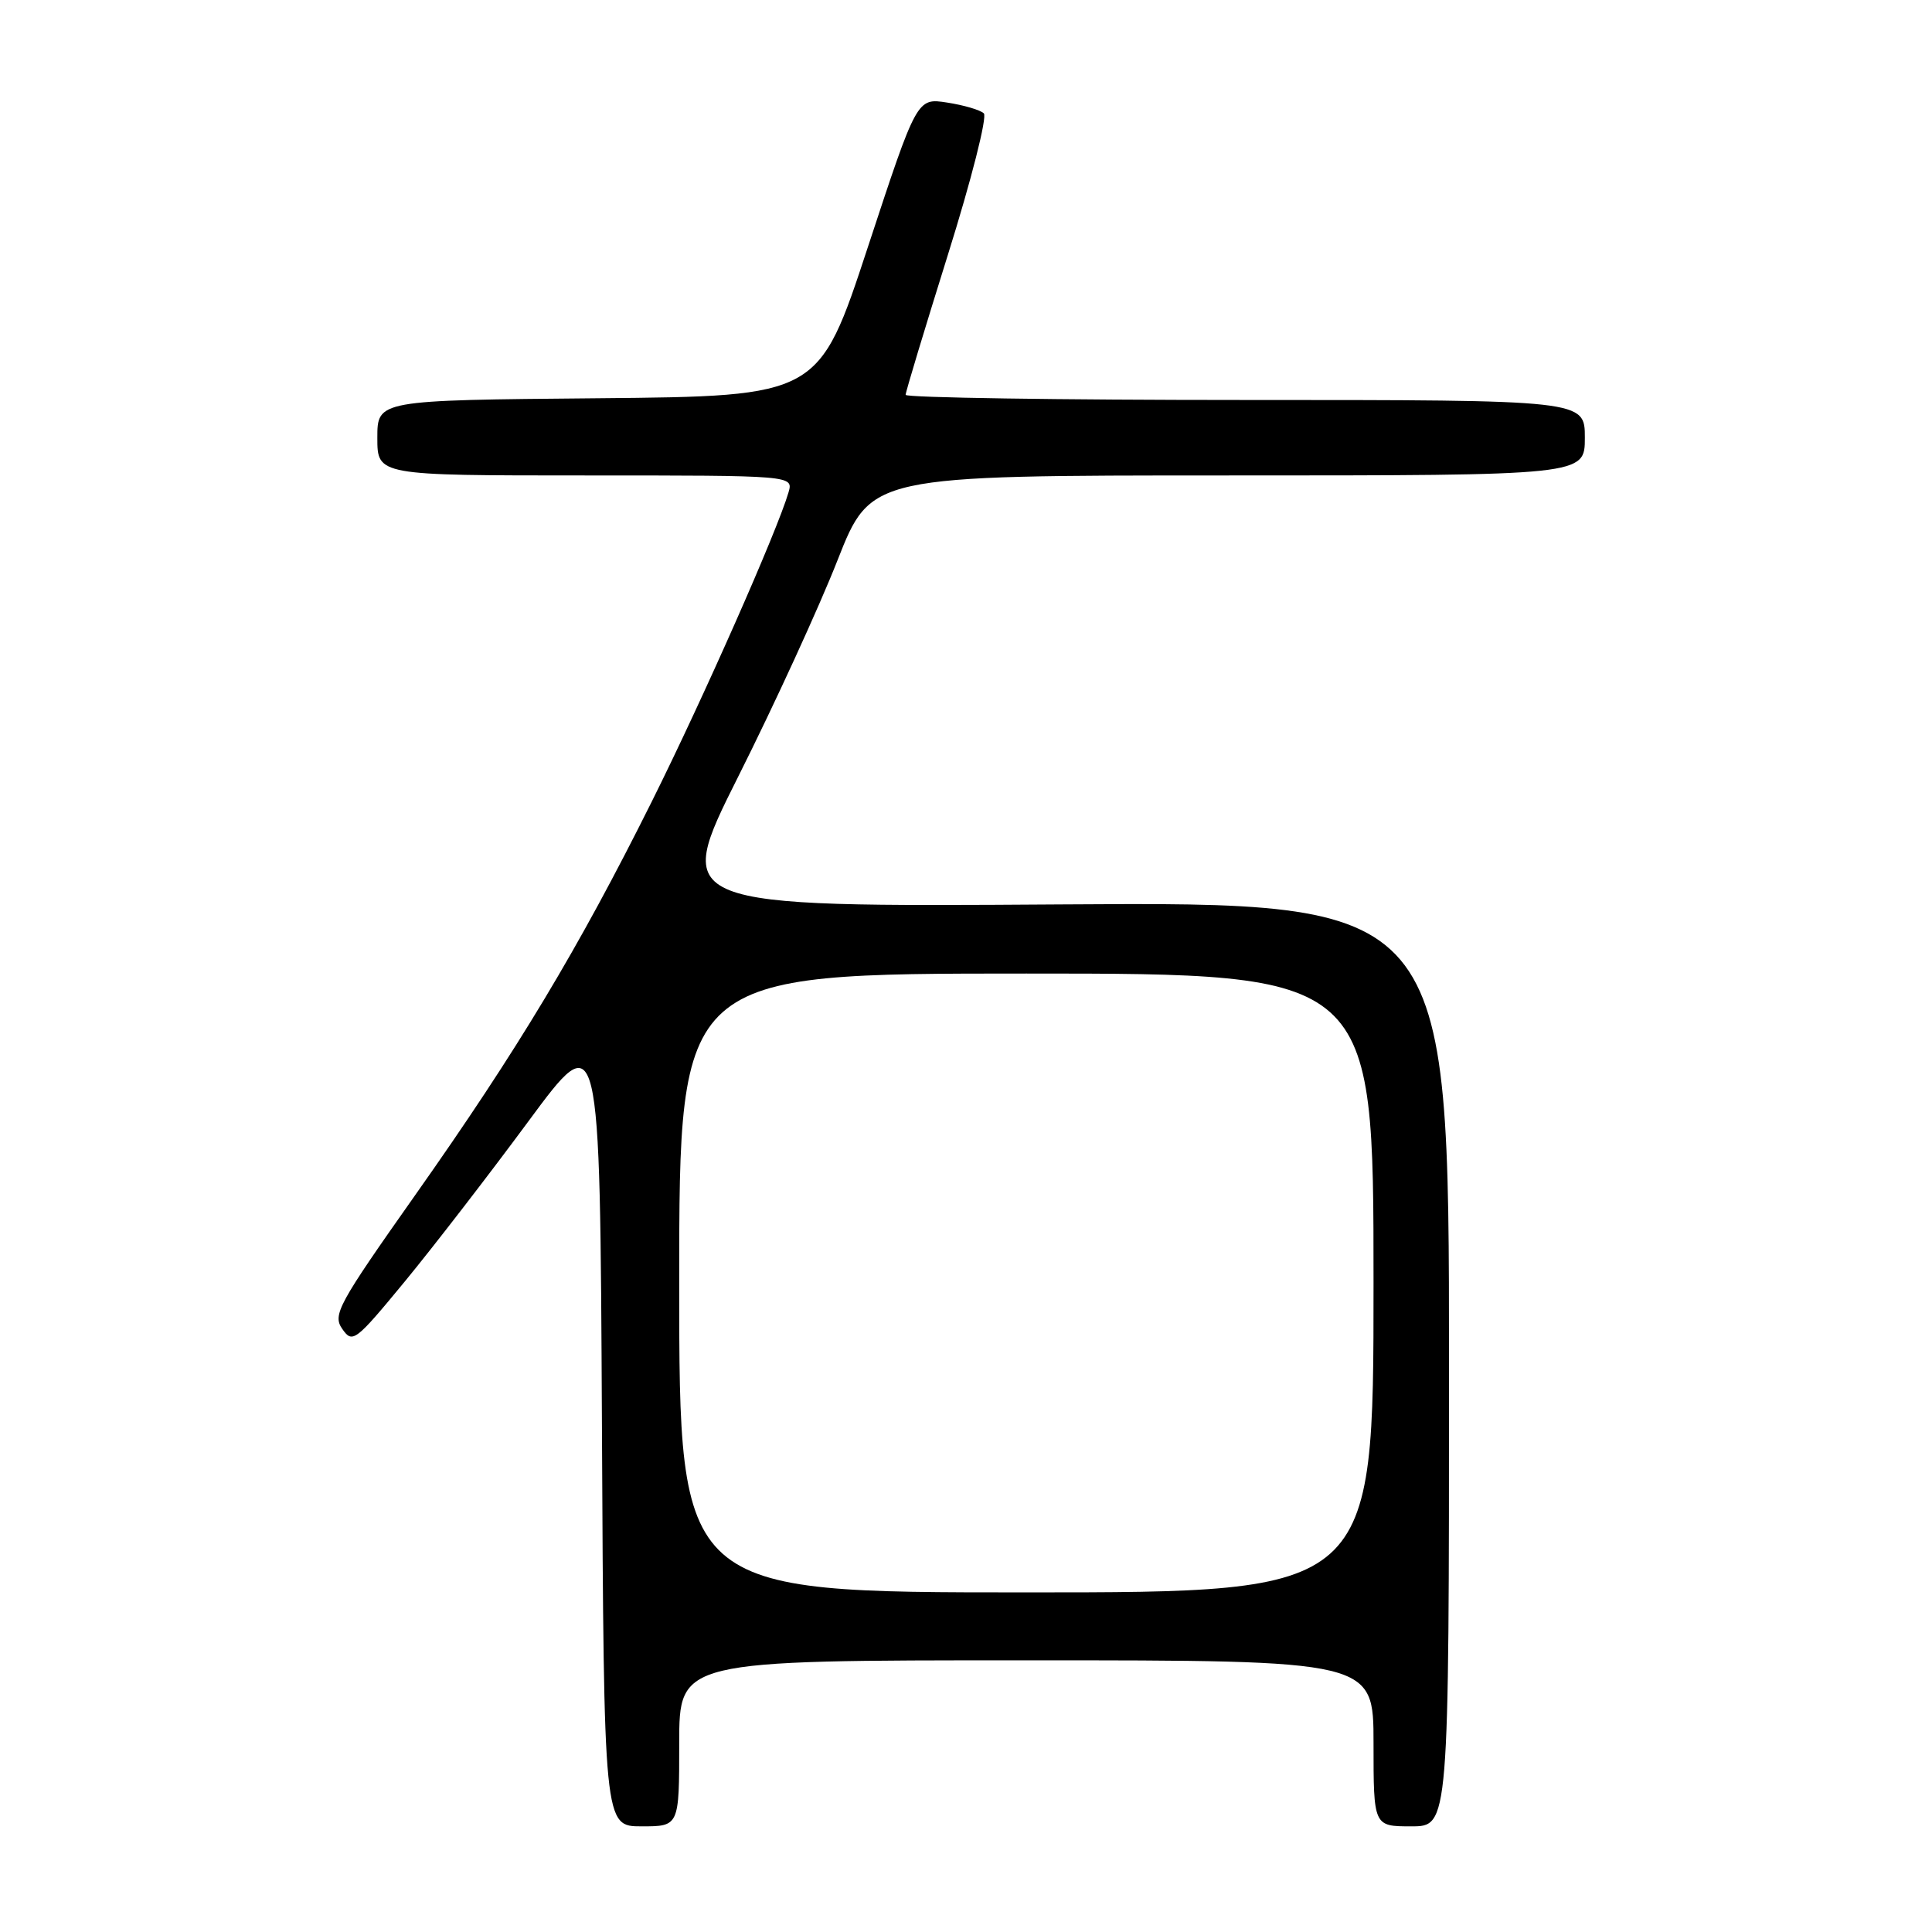 <?xml version="1.0" encoding="UTF-8" standalone="no"?>
<!DOCTYPE svg PUBLIC "-//W3C//DTD SVG 1.1//EN" "http://www.w3.org/Graphics/SVG/1.1/DTD/svg11.dtd" >
<svg xmlns="http://www.w3.org/2000/svg" xmlns:xlink="http://www.w3.org/1999/xlink" version="1.1" viewBox="0 0 256 256">
 <g >
 <path fill="currentColor"
d=" M 90.00 231.00 C 90.00 220.00 90.00 220.00 136.00 220.00 C 182.00 220.00 182.00 220.00 182.00 231.00 C 182.00 242.00 182.00 242.00 187.00 242.00 C 192.00 242.00 192.00 242.00 192.00 180.75 C 192.00 119.50 192.00 119.50 140.58 119.84 C 89.16 120.18 89.16 120.18 97.85 102.84 C 102.64 93.30 108.54 80.44 110.97 74.25 C 115.40 63.00 115.40 63.00 162.70 63.00 C 210.00 63.00 210.00 63.00 210.00 58.00 C 210.00 53.00 210.00 53.00 165.00 53.00 C 140.25 53.00 120.00 52.69 120.00 52.32 C 120.00 51.94 122.53 43.58 125.61 33.73 C 128.70 23.88 130.84 15.46 130.36 15.02 C 129.89 14.57 127.70 13.93 125.50 13.59 C 121.50 12.97 121.50 12.97 115.00 32.73 C 108.50 52.50 108.50 52.50 79.25 52.77 C 50.00 53.03 50.00 53.03 50.00 58.02 C 50.00 63.00 50.00 63.00 77.57 63.00 C 105.13 63.00 105.13 63.00 104.48 65.25 C 102.96 70.43 93.19 92.52 86.35 106.24 C 76.63 125.73 68.56 139.16 55.07 158.28 C 44.76 172.90 44.04 174.22 45.36 176.10 C 46.71 178.04 47.08 177.76 53.65 169.79 C 57.43 165.20 64.79 155.66 70.01 148.59 C 79.50 135.74 79.50 135.74 79.76 188.87 C 80.02 242.00 80.02 242.00 85.01 242.00 C 90.00 242.00 90.00 242.00 90.00 231.00 Z  M 90.00 170.00 C 90.00 129.00 90.00 129.00 136.00 129.00 C 182.00 129.00 182.00 129.00 182.00 170.00 C 182.00 211.00 182.00 211.00 136.00 211.00 C 90.00 211.00 90.00 211.00 90.00 170.00 Z "/>
</g>
</svg>